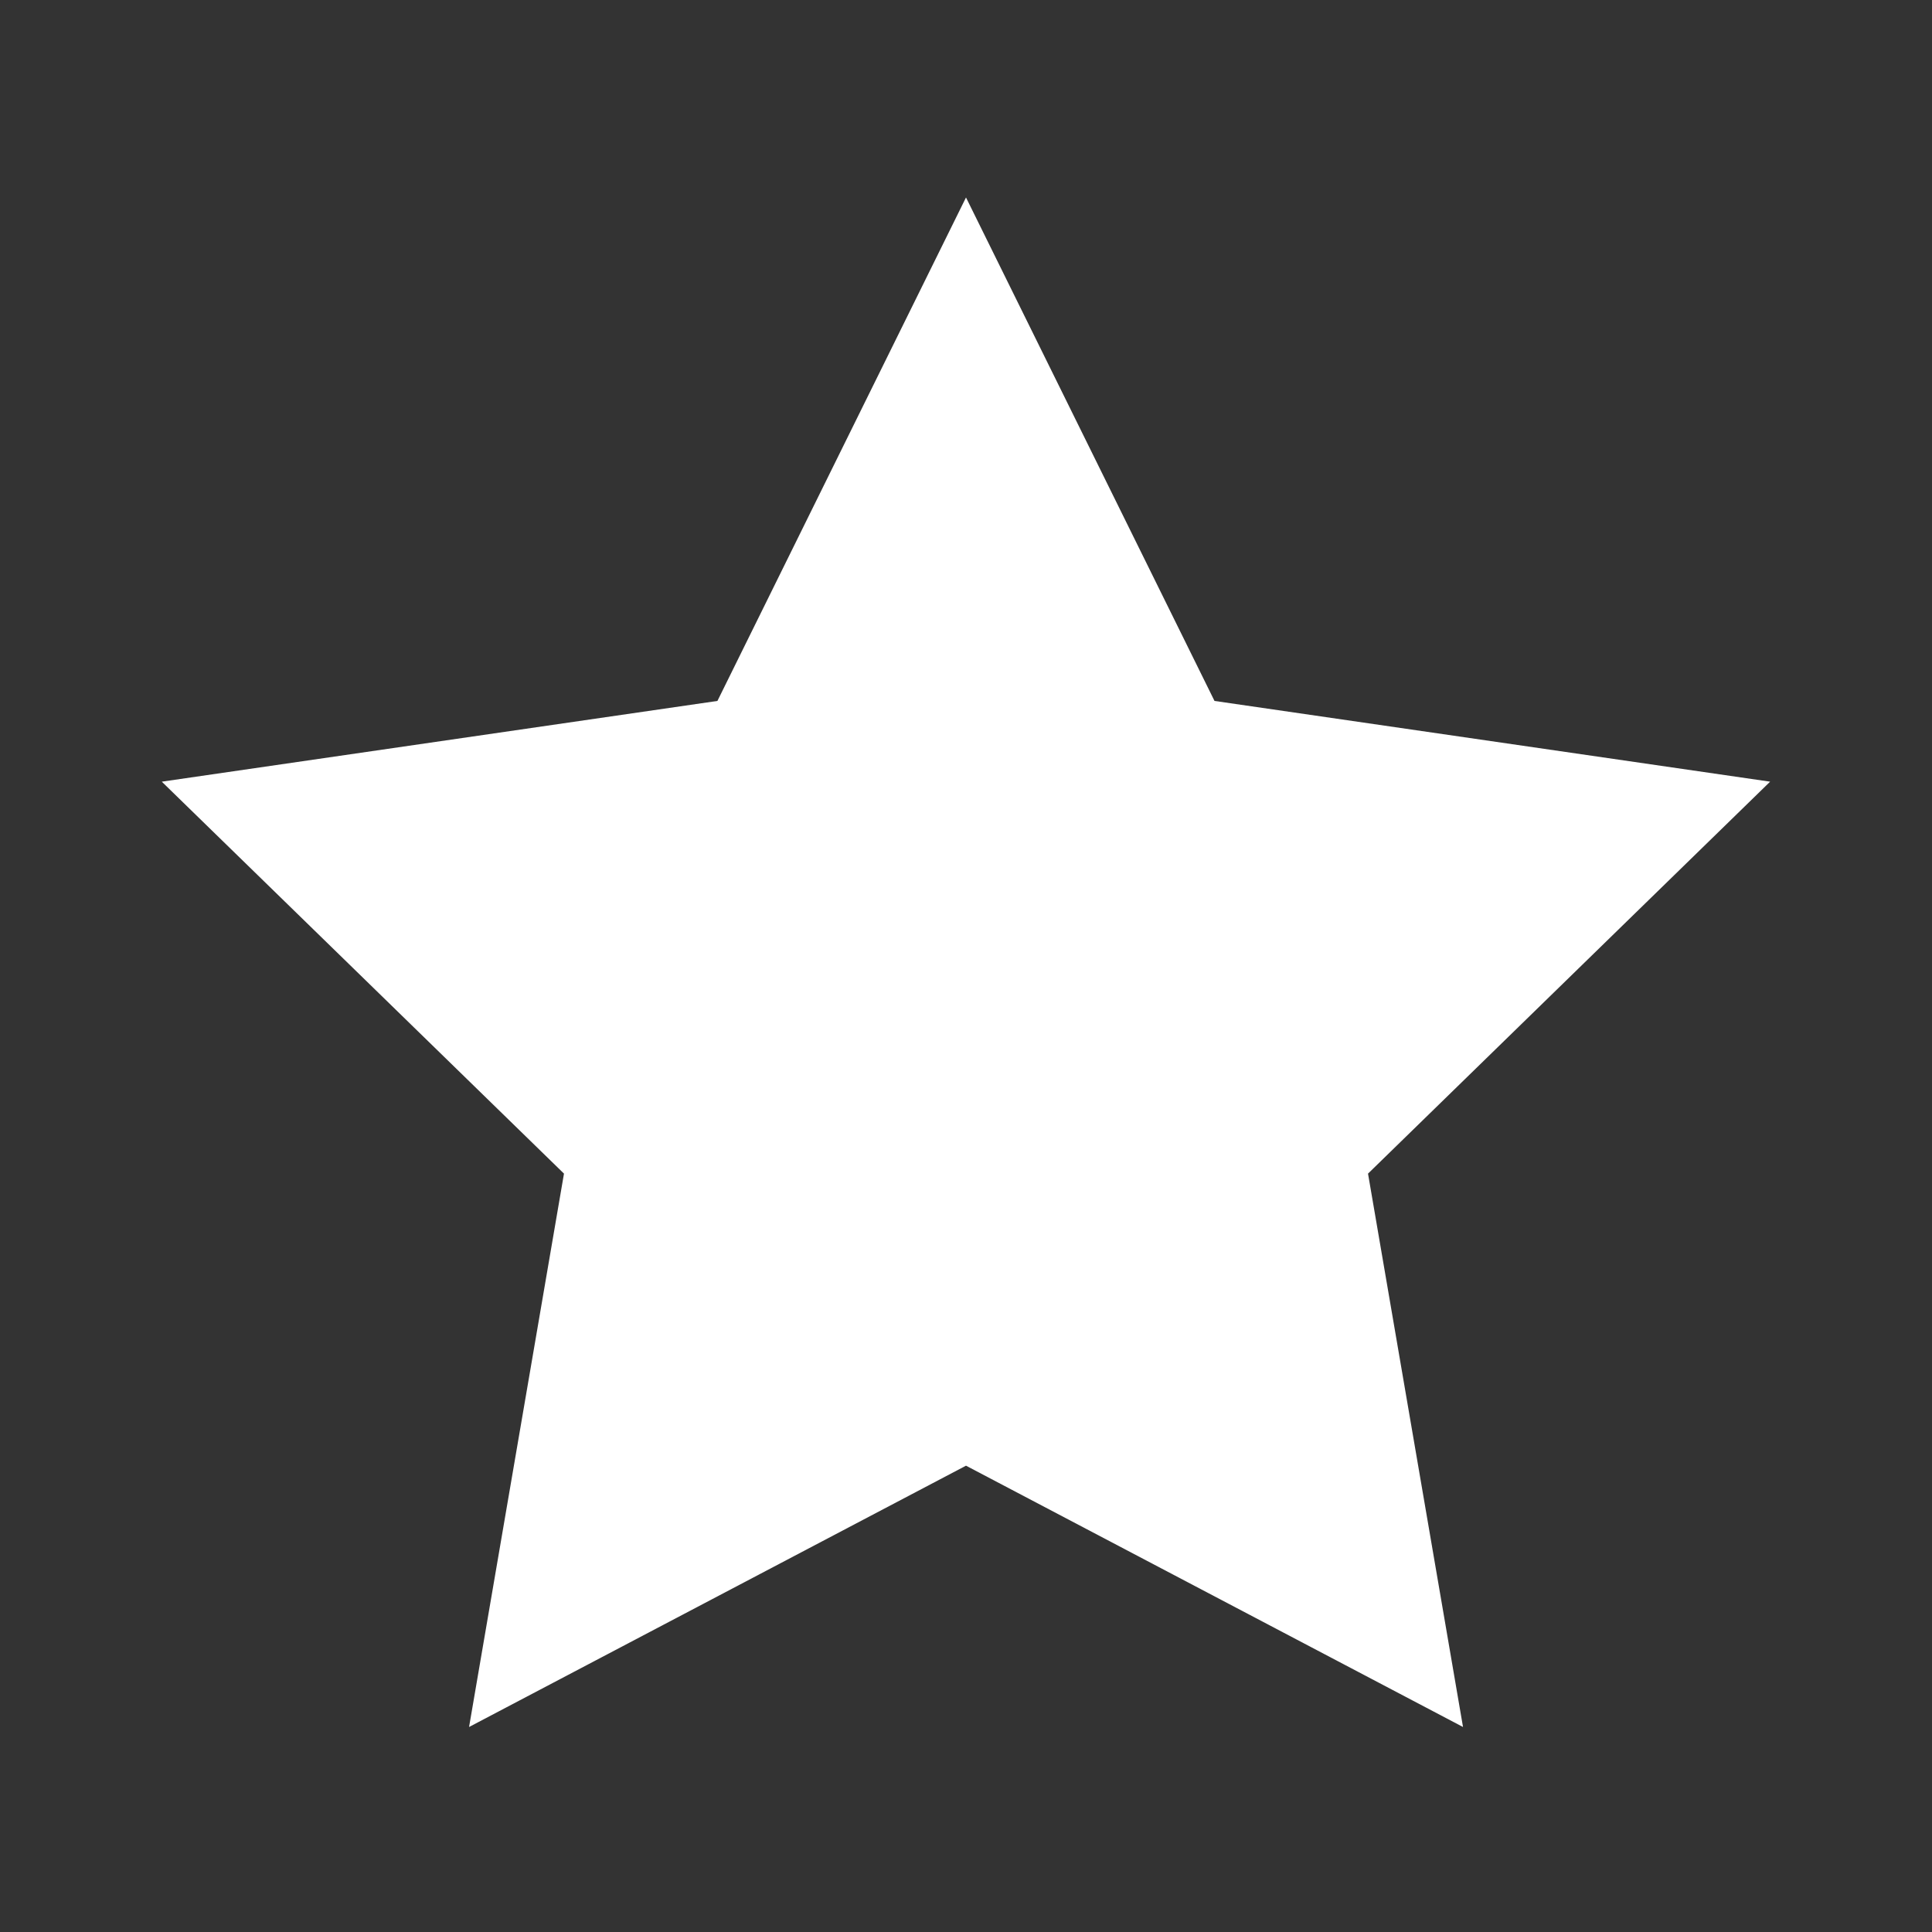 <svg width="71" height="71" viewBox="0 0 71 71" fill="none" xmlns="http://www.w3.org/2000/svg">
<rect x="0" y="0" width="71" height="71" fill="#333333" stroke="none"/>
<path d="M35.5 53.863L17.238 63.466L20.726 43.13L5.946 28.726L26.365 25.759L35.5 7.257L44.632 25.759L65.051 28.726L50.274 43.13L53.765 63.466L35.5 53.863Z" fill="white"/>
</svg>
